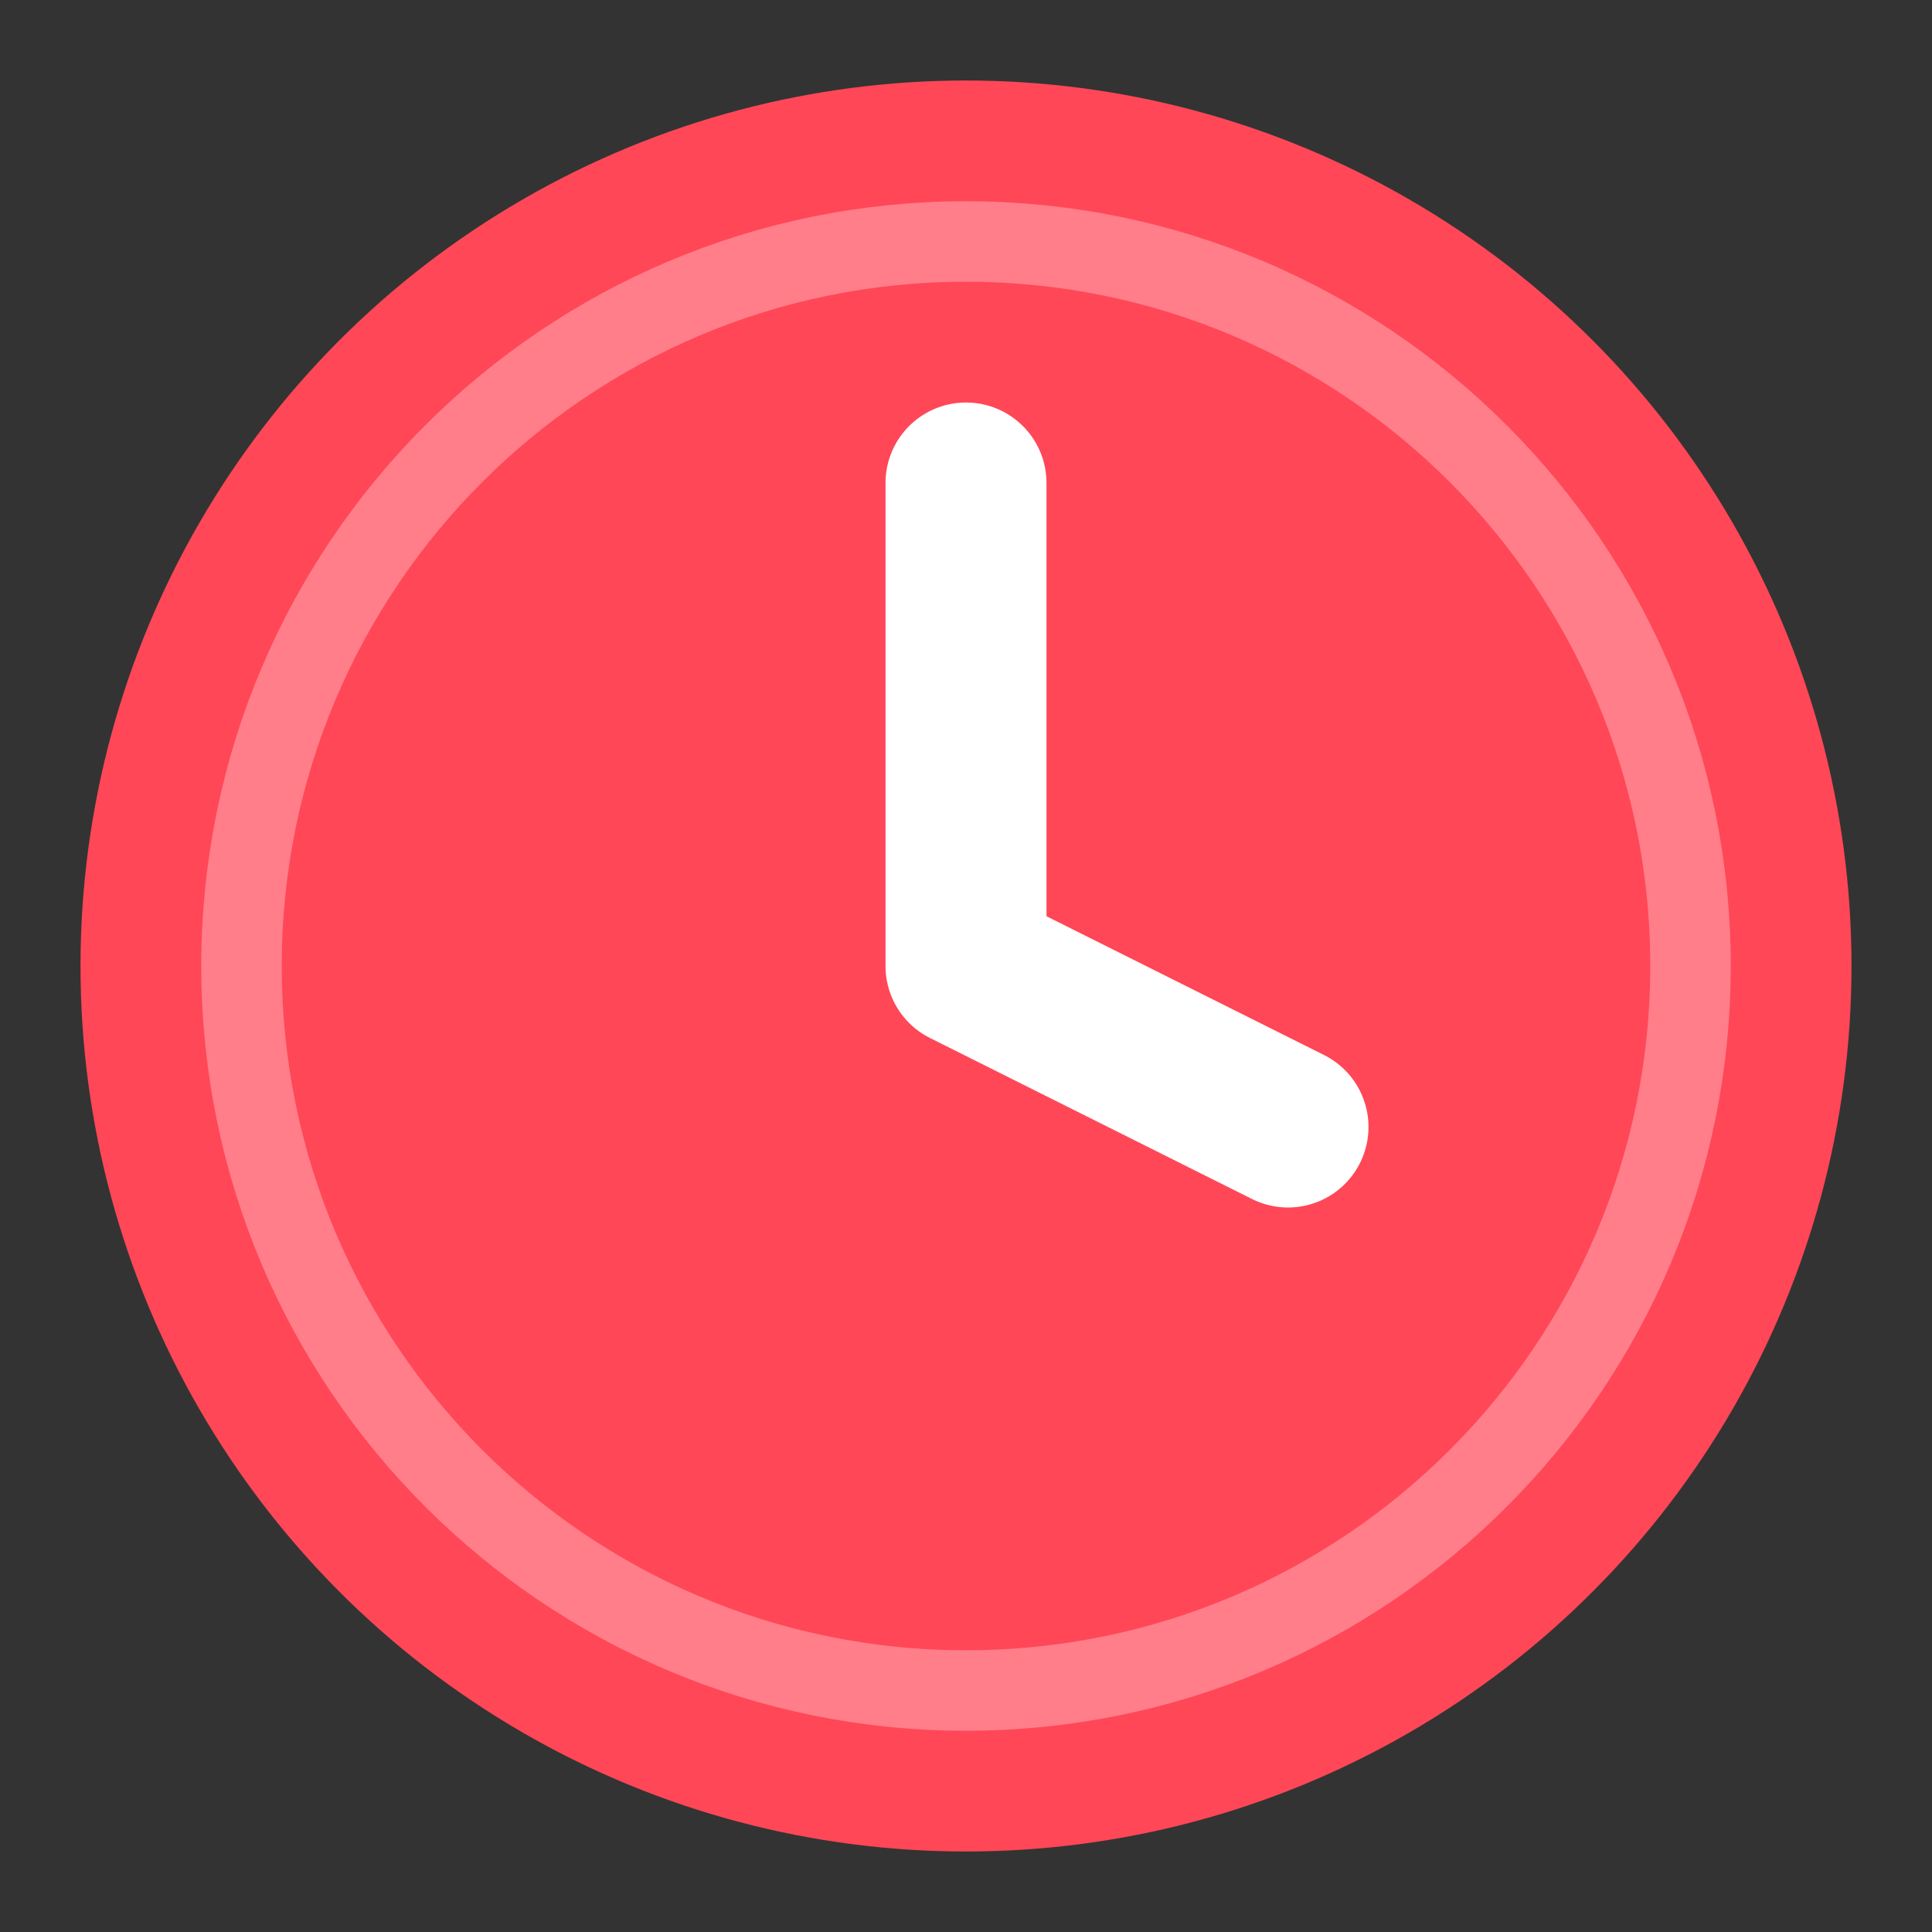 <svg width="81" height="81" viewBox="0 0 24 24" fill="none" xmlns="http://www.w3.org/2000/svg">
  <rect x="0" y="0" width="24" height="24" fill="#333333" stroke="none"/>
  <circle cx="12" cy="12" r="10" fill="#ff4757" stroke="#ff4757" stroke-width="2"/>
  <polyline points="12,6 12,12 16,14" stroke="white" stroke-width="2" stroke-linecap="round" stroke-linejoin="round"/>
  <path d="M3 12C3 7.03 7.03 3 12 3C16.97 3 21 7.03 21 12C21 16.97 16.97 21 12 21C7.03 21 3 16.97 3 12Z" stroke="white" stroke-width="1" opacity="0.3"/>
</svg>
